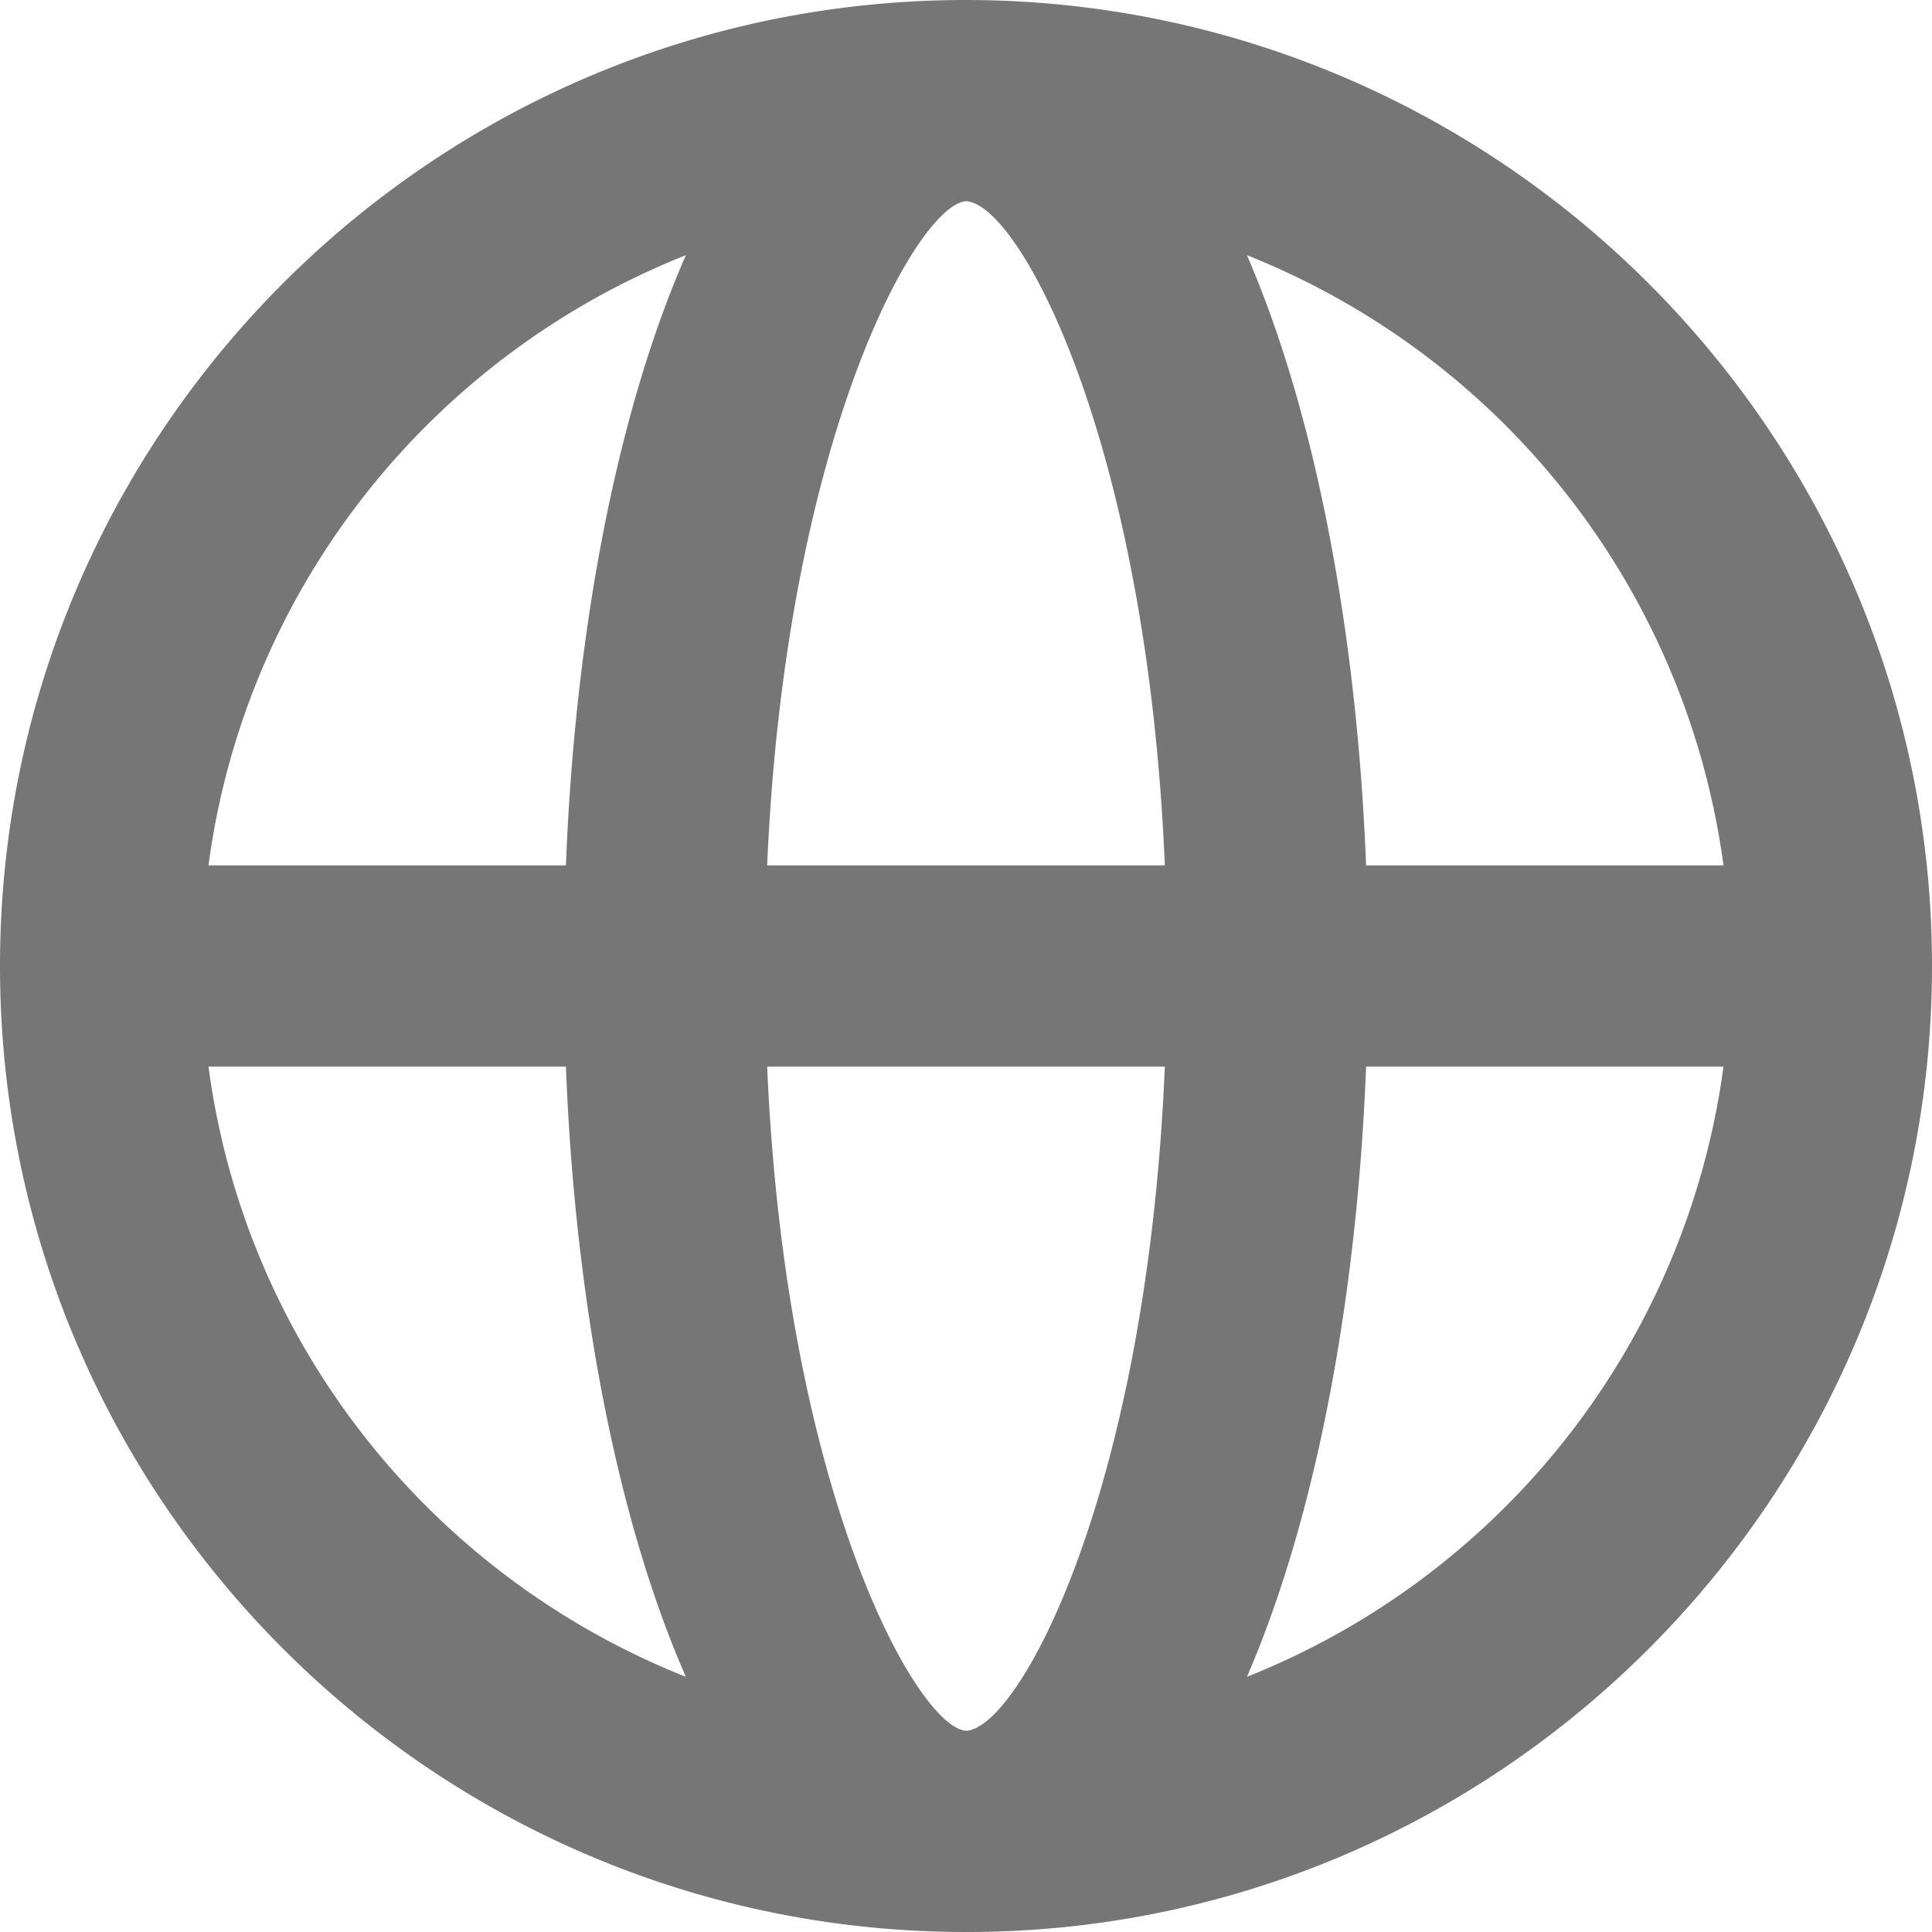 <svg width="24" height="24" xmlns="http://www.w3.org/2000/svg"><path fill="#767676" d="M15.49 20.83c.87-2.01 1.37-4.75 1.48-7.58h4.44a9.53 9.53 0 0 1-5.92 7.58zm-12.9-7.58h4.44c.11 2.83.61 5.57 1.49 7.58-3.15-1.25-5.47-4.12-5.93-7.58zM8.52 3.17c-.88 2.01-1.38 4.75-1.49 7.58H2.59c.46-3.46 2.78-6.33 5.93-7.58zm1.01 7.58C9.76 5.43 11.4 2.54 12 2.5h.01c.67.06 2.24 3.01 2.46 8.25H9.53zm2.48 10.75H12c-.6-.04-2.24-2.93-2.47-8.25h4.94c-.22 5.24-1.79 8.19-2.46 8.25zm9.4-10.75h-4.44c-.11-2.83-.61-5.57-1.48-7.58a9.53 9.53 0 0 1 5.92 7.58zM24 12C24 5.39 18.62.01 12.01 0H12C5.38 0 0 5.38 0 12s5.38 12 12 12h.01C18.62 24 24 18.61 24 12z"/></svg>
